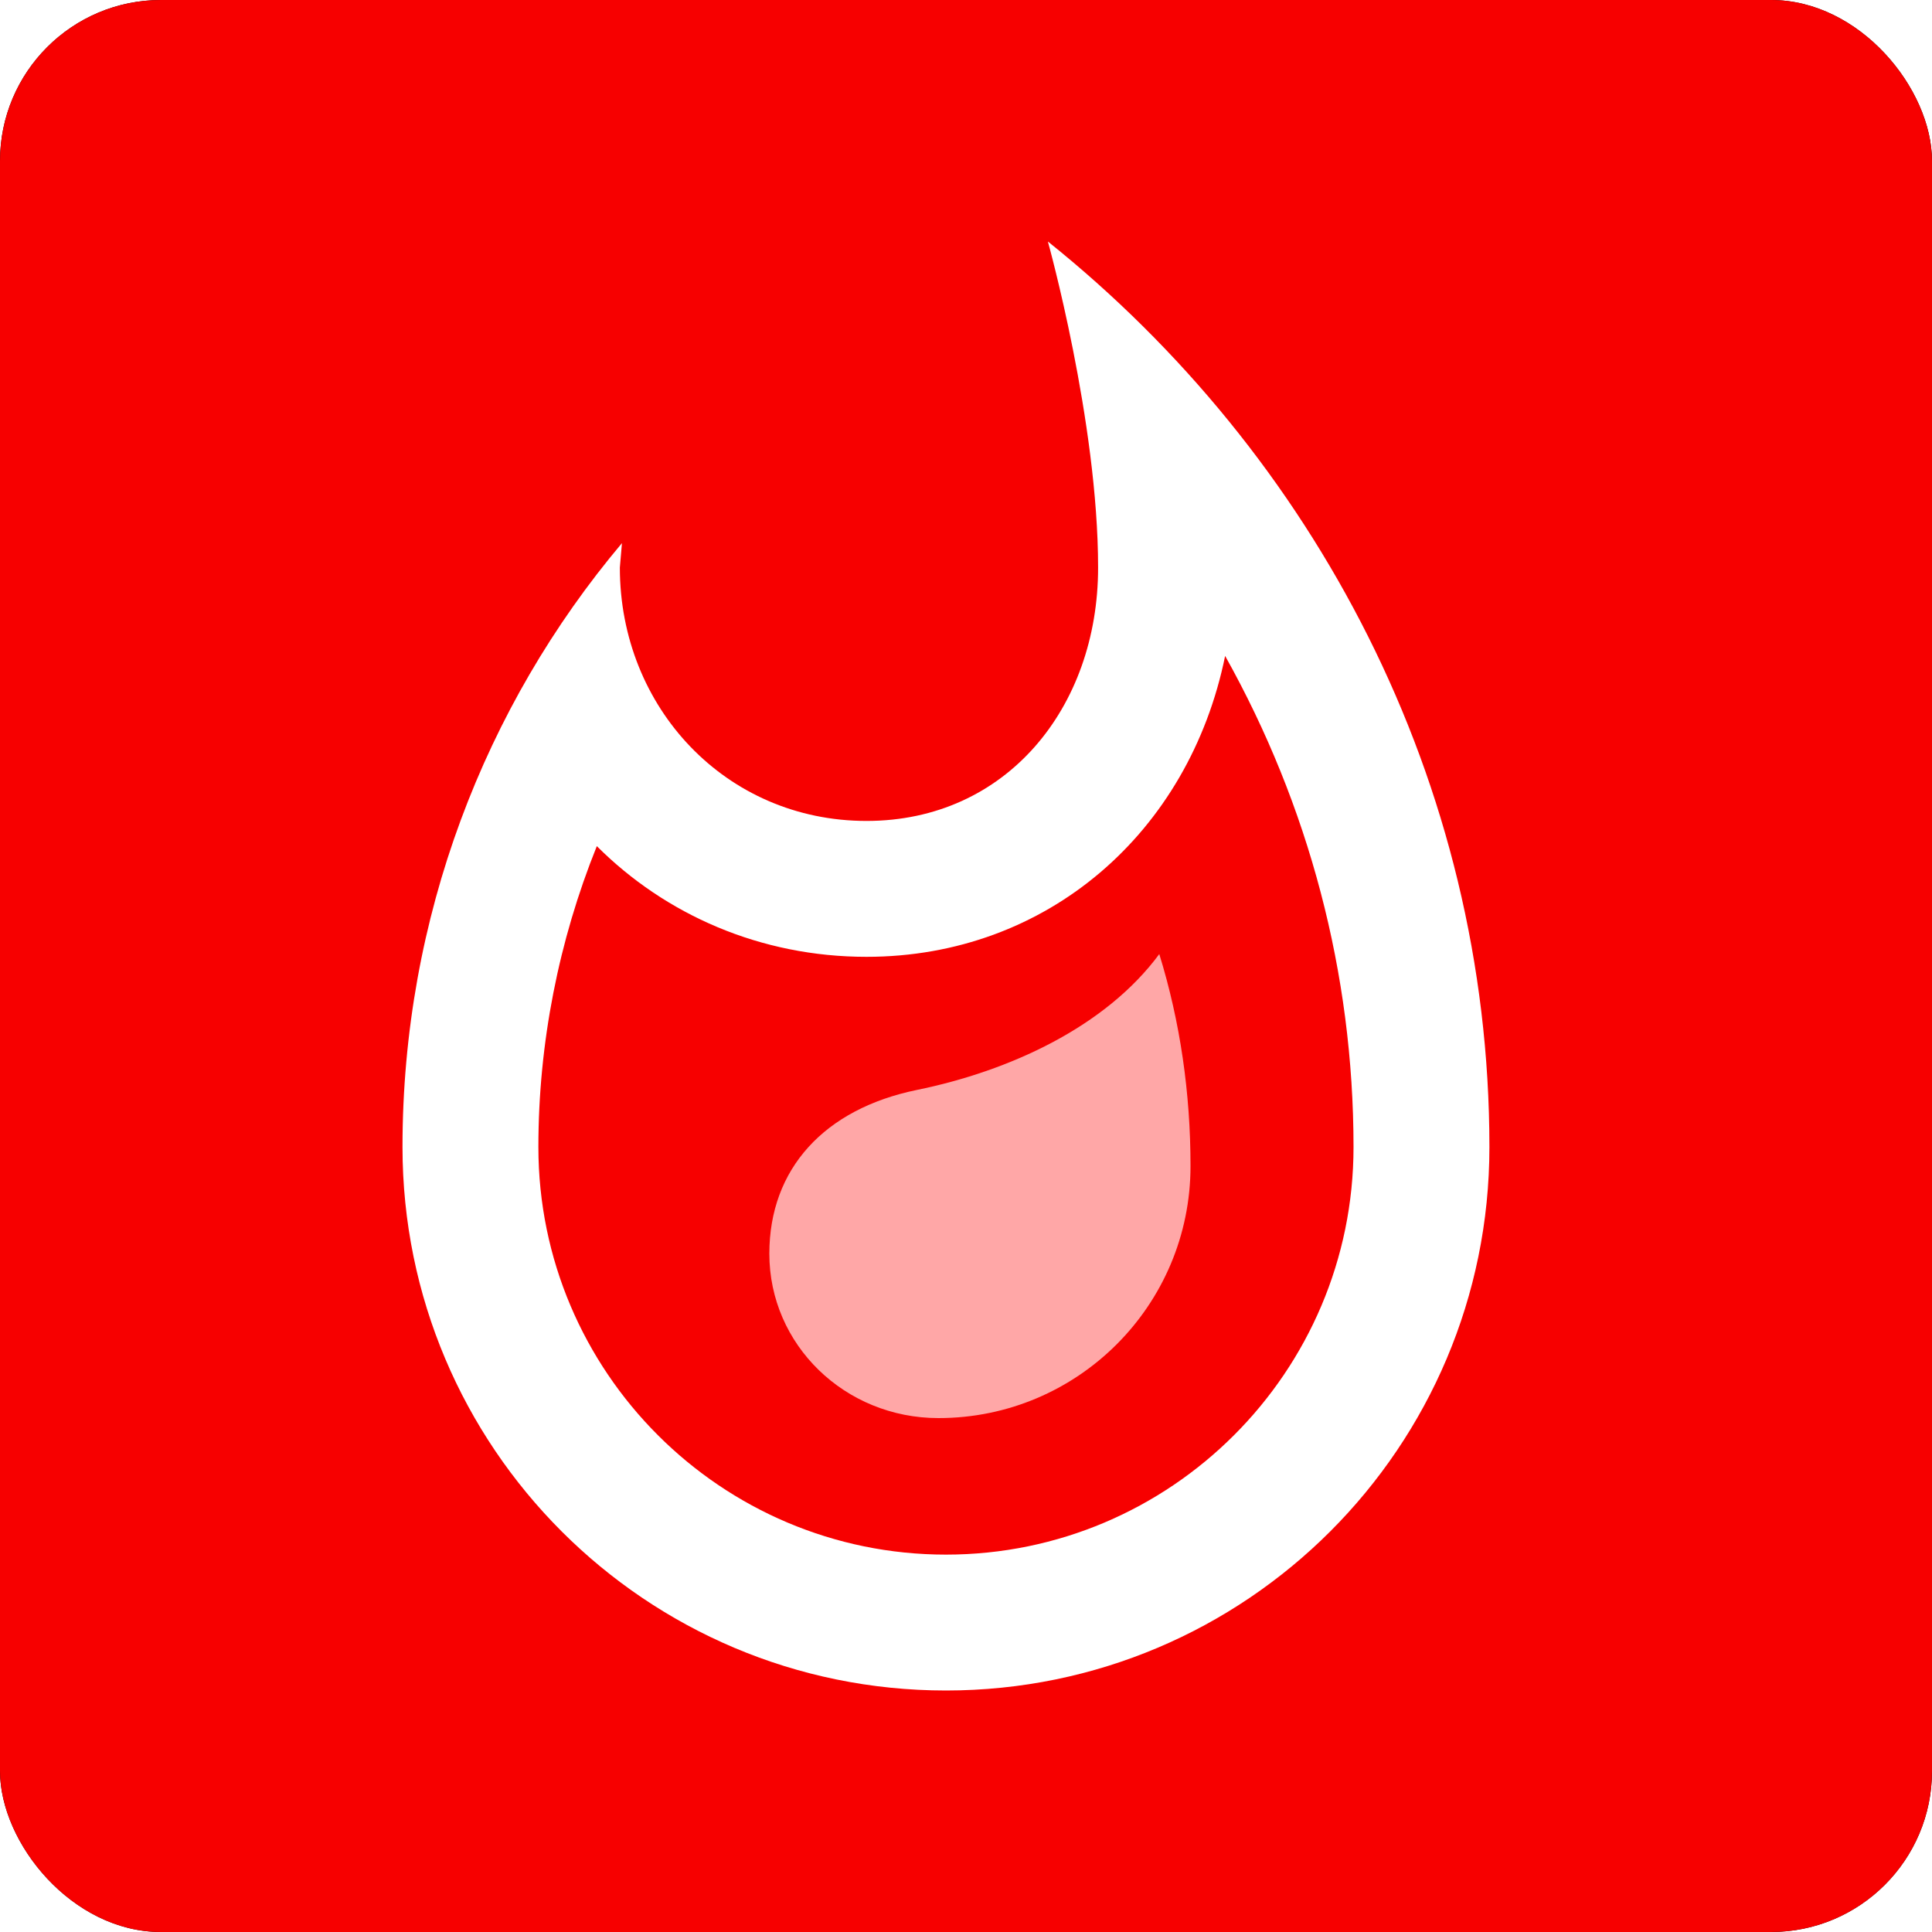 <svg xmlns="http://www.w3.org/2000/svg" xmlns:xlink="http://www.w3.org/1999/xlink" width="24" height="24" viewBox="0 0 24 24">
  <defs>
    <rect id="hot-b" width="24" height="24" x="0" y="0" rx="2"/>
    <filter id="hot-a" width="150%" height="150%" x="-25%" y="-25%" filterUnits="objectBoundingBox">
      <feOffset in="SourceAlpha" result="shadowOffsetOuter1"/>
      <feGaussianBlur in="shadowOffsetOuter1" result="shadowBlurOuter1" stdDeviation="2"/>
      <feColorMatrix in="shadowBlurOuter1" values="0 0 0 0 0.969   0 0 0 0 0   0 0 0 0 0  0 0 0 0.396 0"/>
    </filter>
  </defs>
  <g fill="none" fill-rule="evenodd">
    <use fill="#000" filter="url(#hot-a)" xlink:href="#hot-b"/>
    <use fill="#F70000" xlink:href="#hot-b"/>
    <path fill="#FFF" d="M13.017,3 C13.017,3 13.641,5.236 13.641,7.051 C13.641,8.789 12.502,10.198 10.764,10.198 C9.017,10.198 7.7,8.789 7.7,7.051 L7.726,6.747 C6.021,8.772 5,11.397 5,14.249 C5,17.979 8.021,21 11.751,21 C15.481,21 18.502,17.979 18.502,14.249 C18.502,9.7 16.316,5.641 13.017,3 Z M11.751,19.312 C8.958,19.312 6.688,17.042 6.688,14.249 C6.688,12.958 6.941,11.684 7.414,10.511 C8.266,11.363 9.447,11.886 10.764,11.886 C13.008,11.886 14.772,10.342 15.219,8.148 C16.257,10.004 16.814,12.089 16.814,14.249 C16.814,17.042 14.544,19.312 11.751,19.312 Z"/>
    <path fill="#FFA7A7" d="M11.388,13.54 C10.241,13.776 9.557,14.519 9.557,15.574 C9.557,16.705 10.494,17.616 11.658,17.616 C13.388,17.616 14.789,16.215 14.789,14.485 C14.789,13.582 14.662,12.696 14.401,11.852 C13.734,12.755 12.544,13.304 11.388,13.54 Z"/>
  </g>
</svg>
